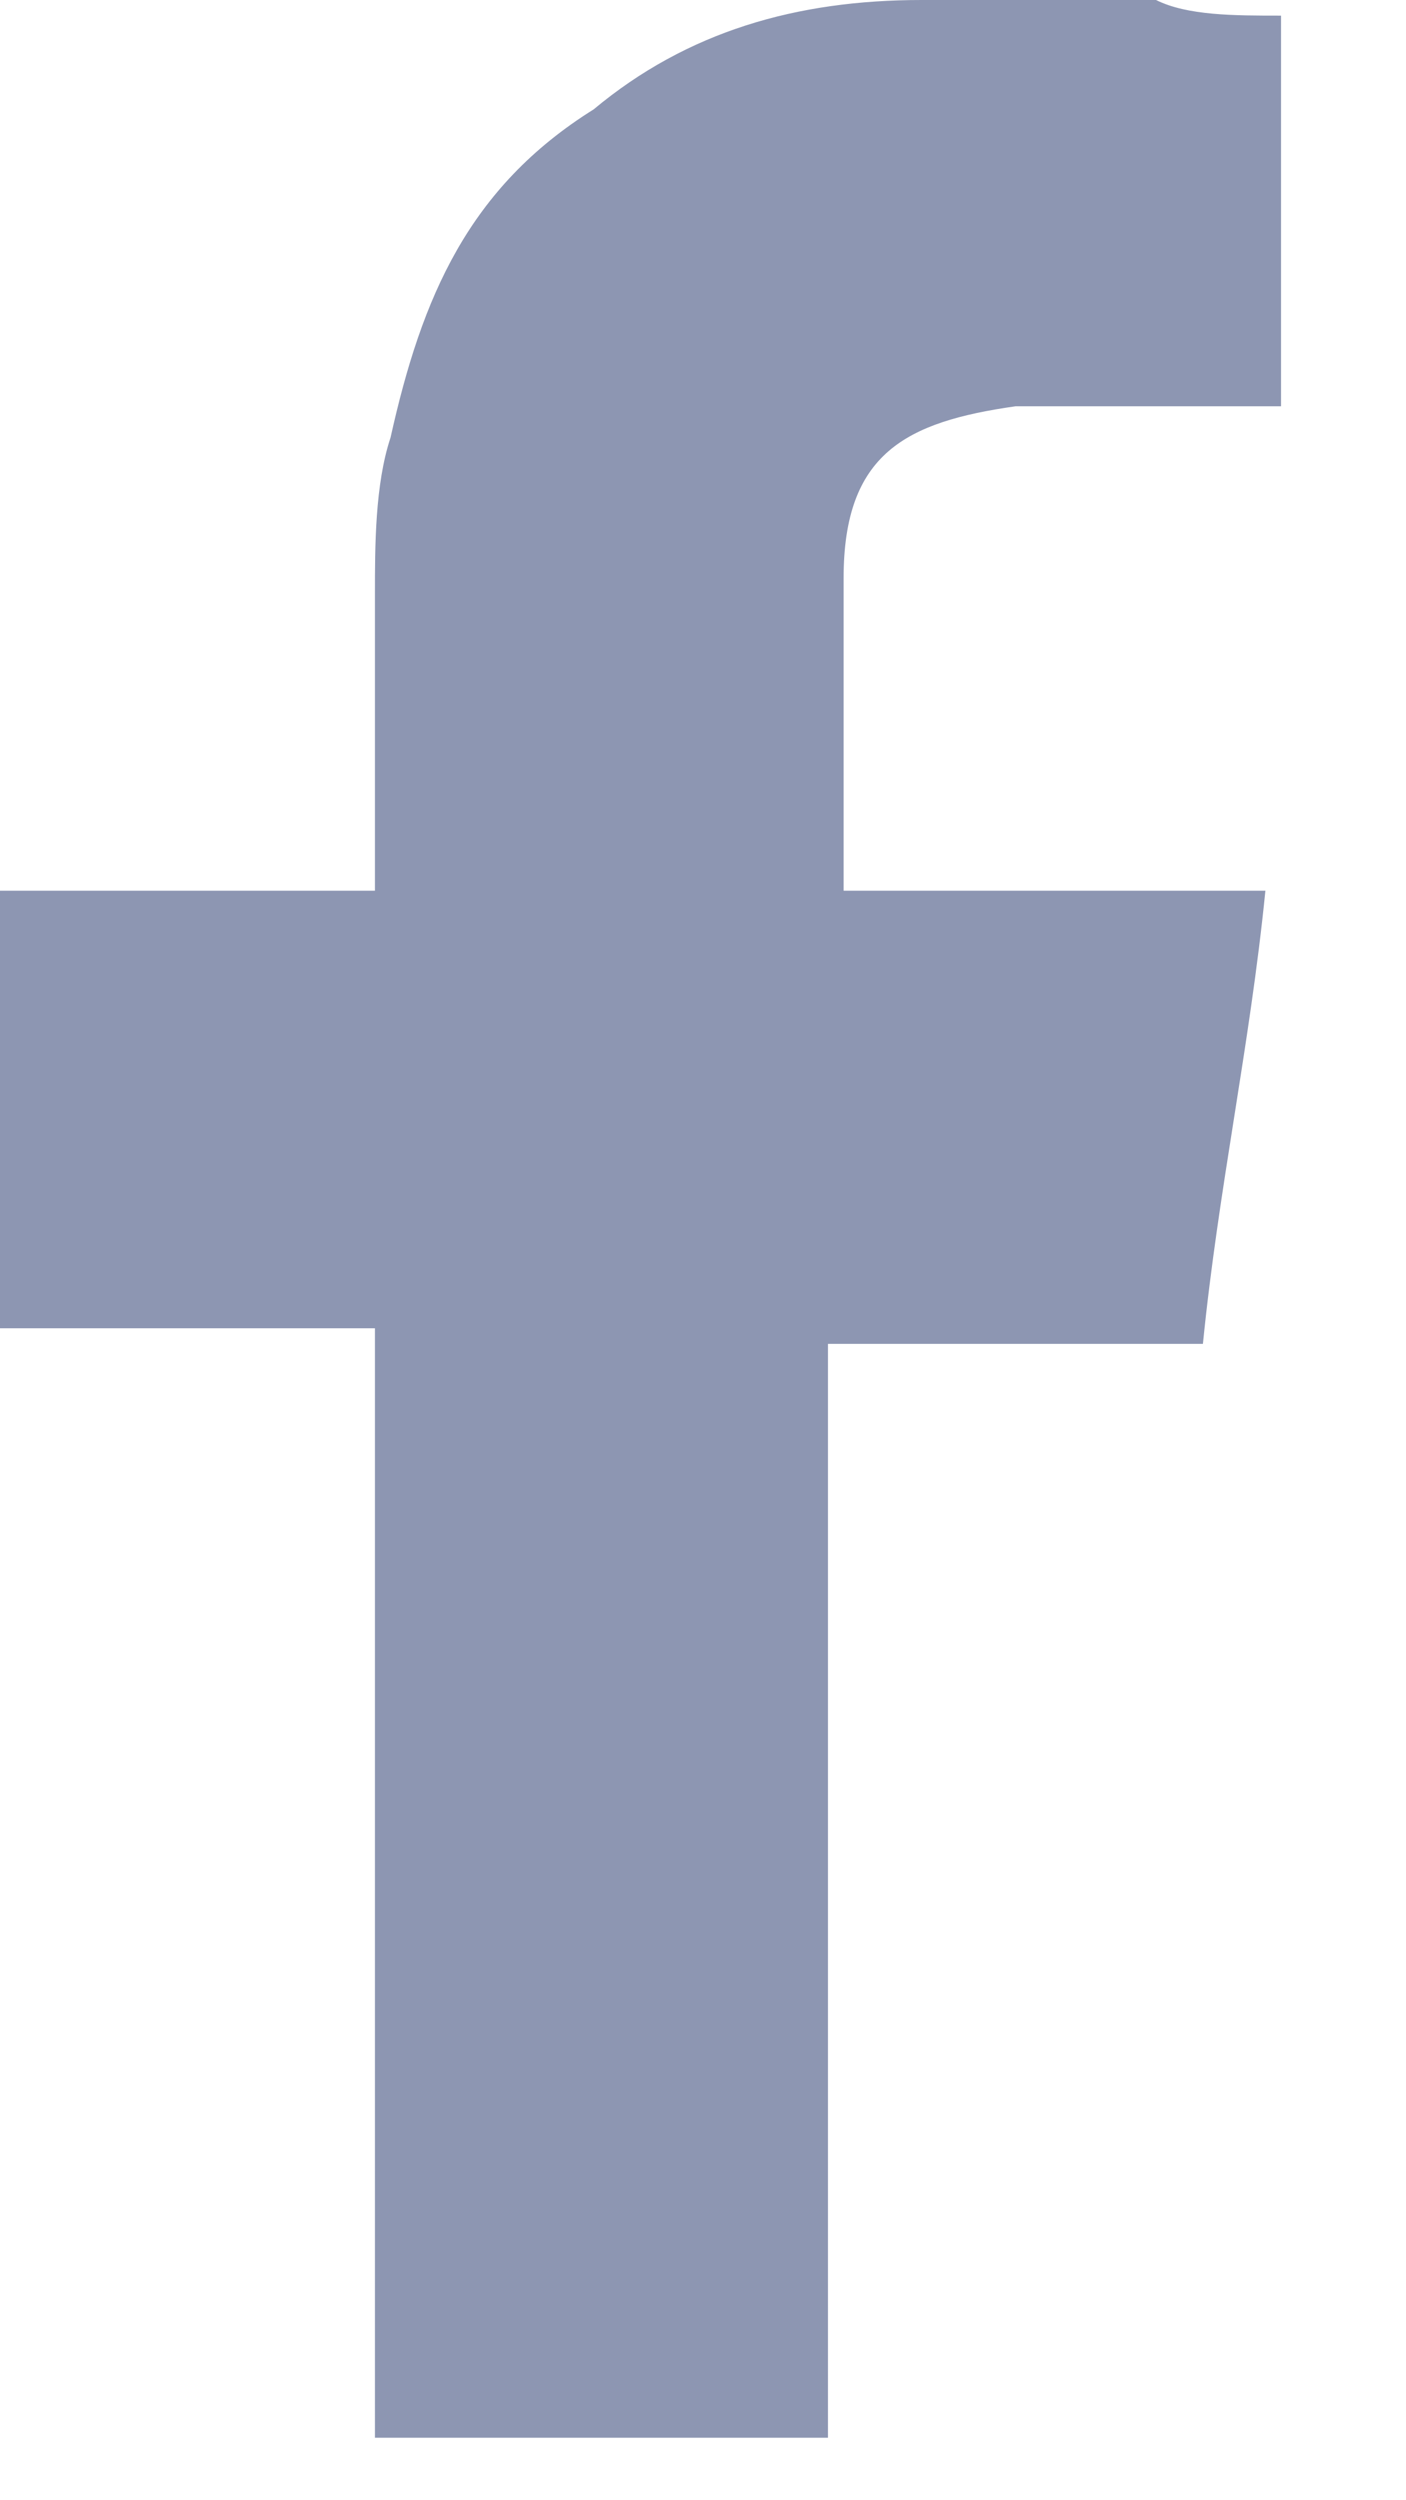 <svg width="9" height="16" viewBox="0 0 9 16" fill="none" xmlns="http://www.w3.org/2000/svg">
<path fill-rule="evenodd" clip-rule="evenodd" d="M6.5 2.6C7 2.6 7.5 2.6 8 2.6C8.1 2.6 8.1 2.6 8.2 2.6V0.1C7.9 0.1 7.6 0.1 7.4 0C6.9 0 6.4 0 5.9 0C5.1 0 4.4 0.2 3.8 0.7C3 1.2 2.7 1.9 2.5 2.8C2.4 3.1 2.4 3.5 2.4 3.8C2.4 4.4 2.4 4.9 2.4 5.5V5.7H0V8.5H2.4V15.6H5.3V8.6H7.7C7.8 7.6 8 6.7 8.1 5.7C7.9 5.7 7.7 5.7 7.6 5.7C6.9 5.7 5.4 5.7 5.4 5.7C5.4 5.7 5.4 4.3 5.4 3.7C5.4 2.9 5.8 2.7 6.5 2.6Z" fill="#8D96B2"/>
</svg>
